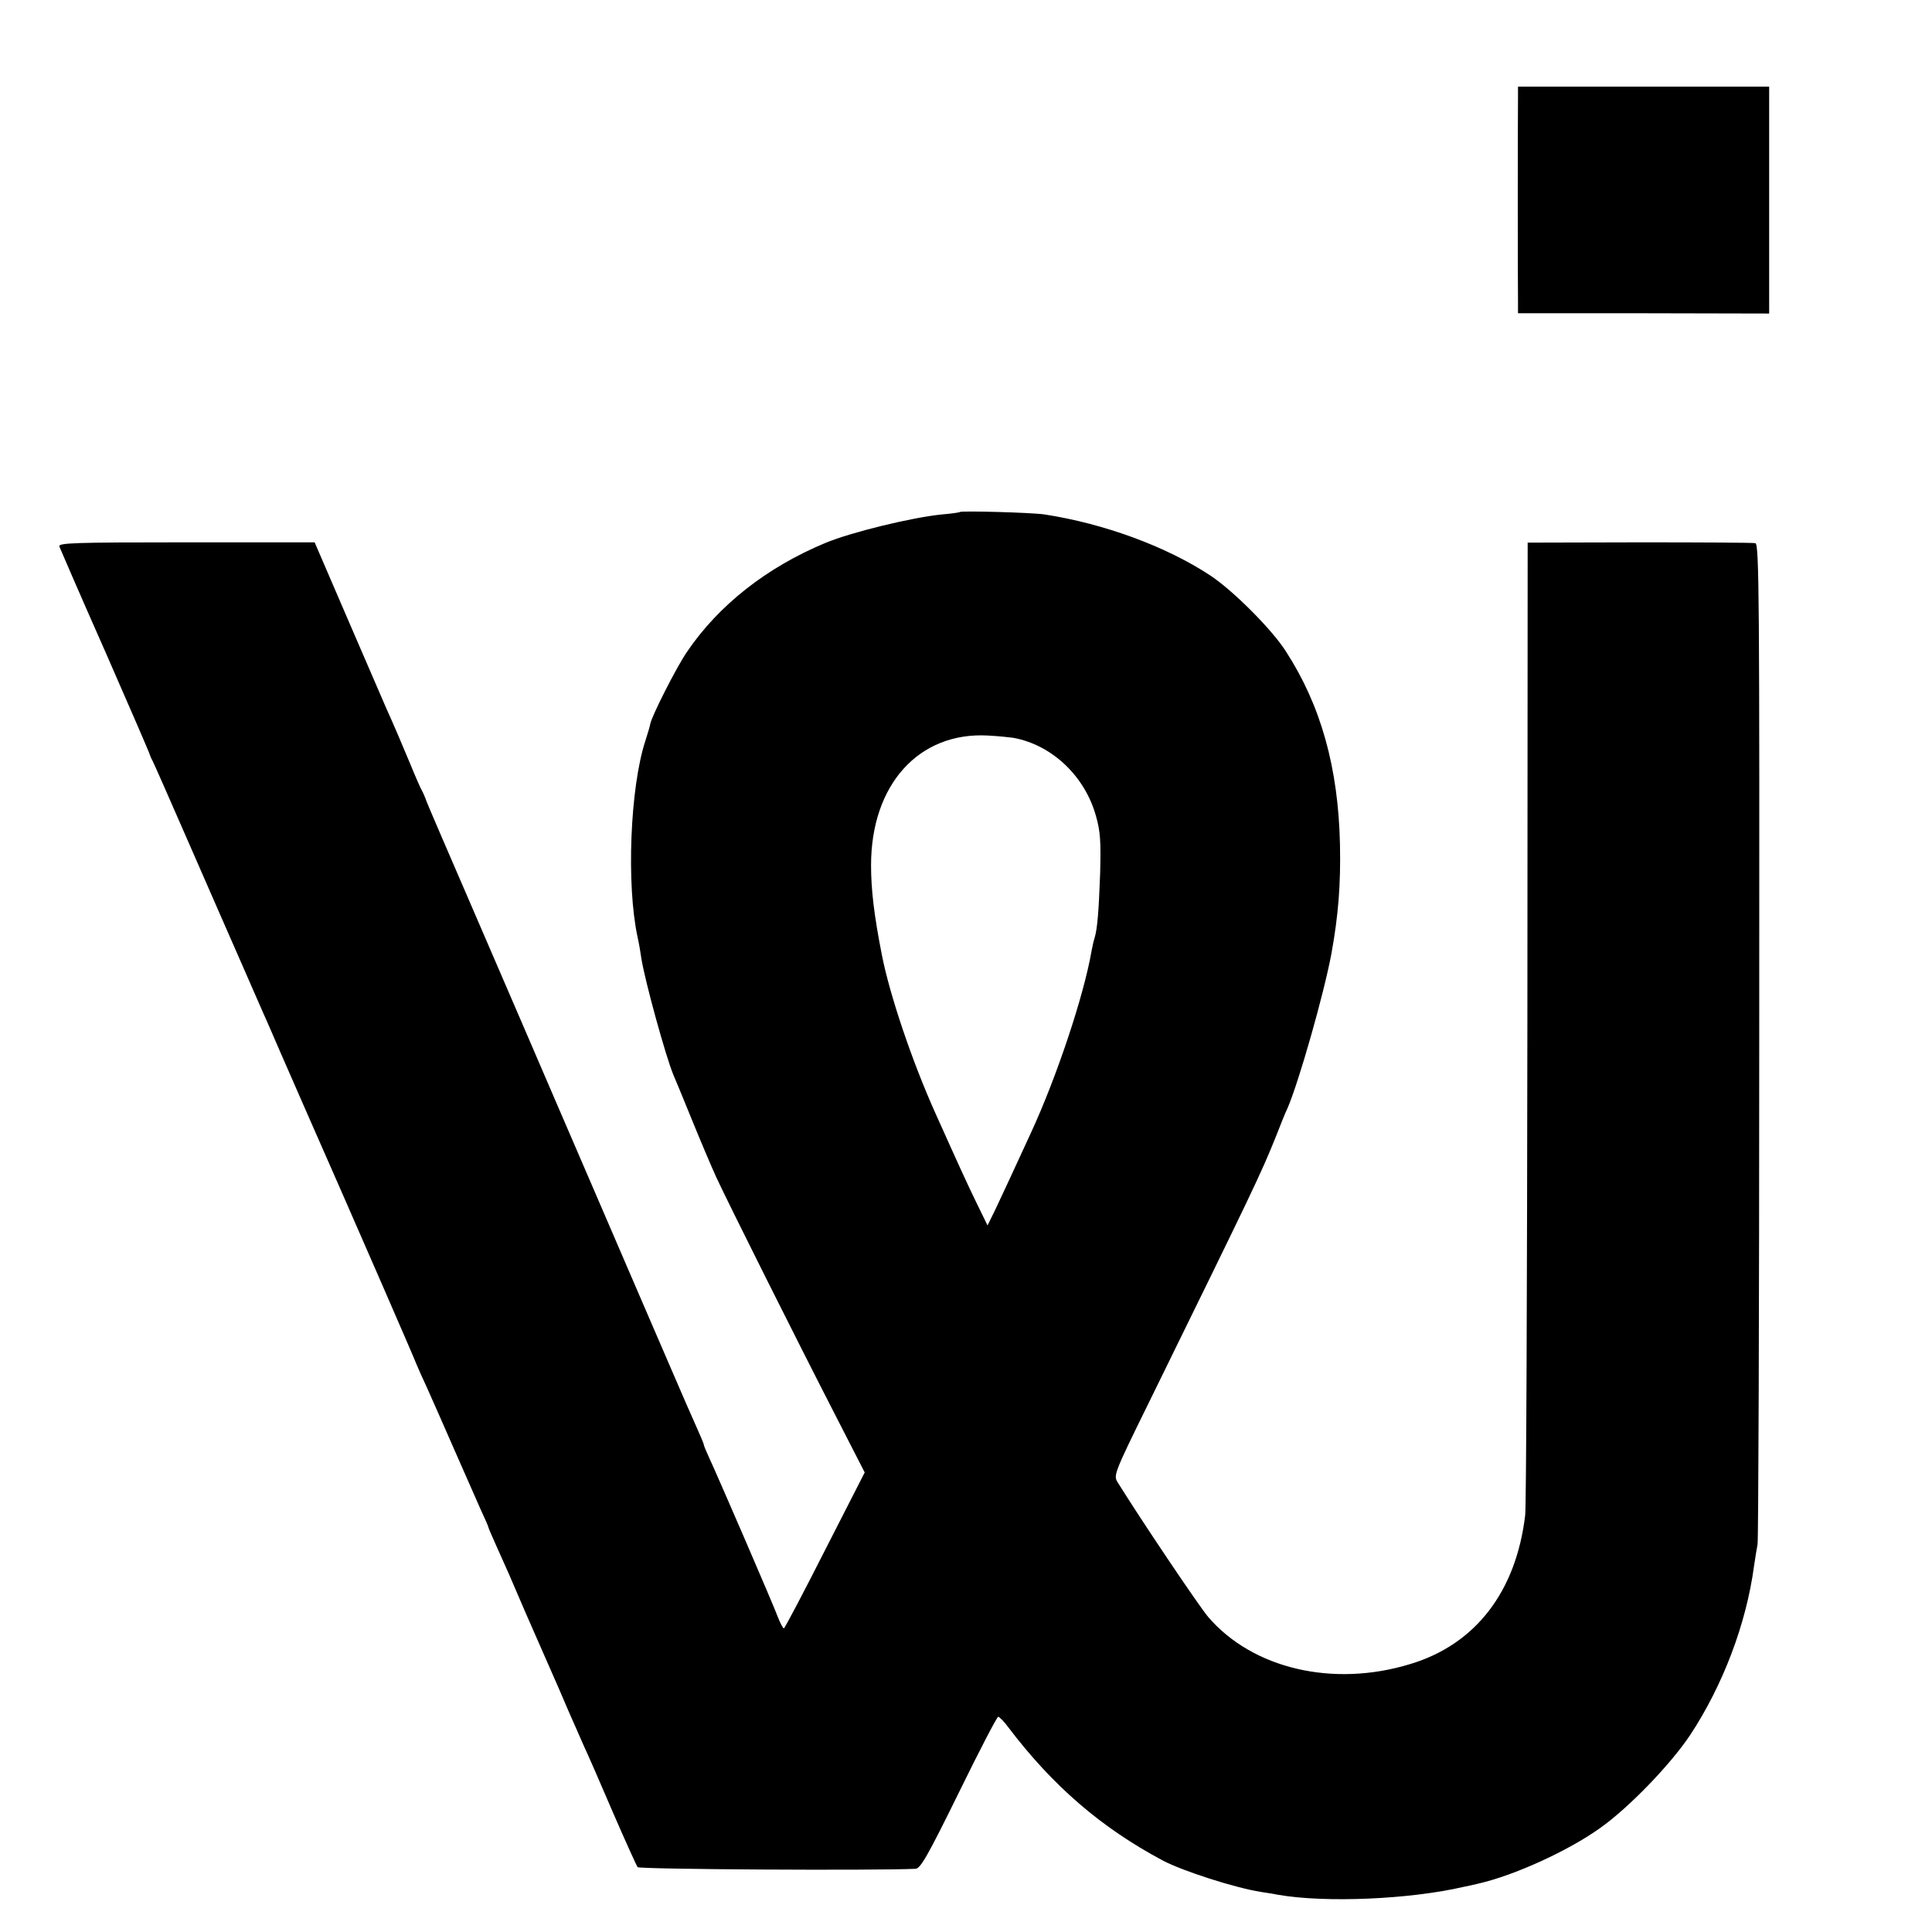<svg version="1" xmlns="http://www.w3.org/2000/svg" width="933.333" height="933.333" viewBox="0 0 700 700"><path d="M550 35.5c-.1 6.5-.1 68.6 0 73.5v4.5h45.5l45.5.1V31.4h-91v4.1zM347.8 185.5c-.2.2-3.1.6-6.6.9-10.9 1.1-32.7 6.4-42.1 10.3-21.2 8.8-38.7 22.5-50.2 39.5-3.8 5.5-12.8 23.3-13.3 26.1-.1.7-.9 3.4-1.8 6.2-5.5 16.9-6.9 52-2.8 71 .5 2.2 1.1 5.7 1.4 7.9 1.3 8.1 8.8 35.4 11.6 42.1.5 1.1 3.4 8.1 6.4 15.5 3 7.4 7.1 17.1 9.1 21.5 4.3 9.3 29 58.7 43.7 87.3l10.1 19.7-14.4 28.2C291 577.3 284.3 590 284 590c-.3 0-1.3-1.9-2.2-4.2-1.7-4.6-21.5-50.4-24.8-57.5-1.1-2.4-2-4.5-2-4.9 0-.3-1.1-2.9-2.4-5.8-1.3-2.9-5.8-13.1-9.9-22.7-4.1-9.6-16.2-37.4-26.7-61.9-10.6-24.5-21.8-50.6-25-58-3.2-7.4-12.4-28.8-20.5-47.5s-15.3-35.4-15.9-37c-.6-1.7-1.4-3.5-1.7-4-.4-.6-2.3-4.9-4.3-9.8-3.2-7.7-5.9-14-8.7-20.2-.5-1.1-6.5-15.1-13.4-31l-12.5-29H67.5c-40.9 0-46.4.2-46 1.5.3.8 7.7 17.9 16.6 38 8.8 20.1 16.1 36.9 16.2 37.5.2.5.5 1.4.9 2 .3.5 6.1 13.6 12.8 29 6.7 15.4 15.6 35.6 19.7 45 4.1 9.3 8.1 18.6 9 20.5 2.5 5.9 24.6 56.3 27.8 63.5 3.4 7.7 25.7 58.8 26.4 60.8.5 1.2 2.2 5.1 3.9 8.7 1.6 3.6 6 13.5 9.7 22 3.7 8.5 8.1 18.3 9.6 21.8 1.6 3.4 2.9 6.4 2.9 6.7 0 .2 1.4 3.4 3.1 7.2 4 8.9 3.9 8.6 10.4 23.8 3.1 7.1 7.2 16.4 9 20.5 1.8 4.1 4.8 10.9 6.5 15 1.8 4.1 4.3 9.7 5.5 12.5 1.3 2.7 6 13.5 10.5 24 4.5 10.4 8.6 19.4 9 20 .7.8 85.5 1.3 100.7.6 1.8-.1 4.3-4.4 15.7-27.6 7.4-15.1 13.8-27.5 14.3-27.5.4.1 2.1 1.7 3.6 3.8 16.1 21.2 33.5 36.3 56 48.3 7.2 3.8 26.1 9.9 35.7 11.4 1.9.3 4.6.7 6 1 17.1 3 47.8 1.7 67.5-2.9 1.1-.2 3.4-.7 5-1.1 13.2-3 32.7-11.9 44.3-20.2 10.3-7.3 25.4-22.9 32.6-33.7 11.8-17.9 20.3-40.2 23.1-61.1.4-2.8 1-6.4 1.3-8 .3-1.7.6-83.9.6-182.7.1-159.6 0-179.7-1.4-180-.8-.2-19.7-.3-42-.3l-40.5.1-.1 173.4c-.1 95.4-.4 176-.8 179-3.3 27.7-18 46.8-41.6 53.9-28 8.6-57.2 1.7-73.3-17.1-3.5-4.2-23.9-34.5-32.8-48.8-1.5-2.4-1.2-3.3 11-28.1 38.7-78.9 40.8-83.3 46.3-96.9 1.6-4.1 3.5-8.9 4.3-10.5 4.2-9.8 13.2-41.5 15.9-56 2.5-13.8 3.4-25 3.1-39.5-.6-27.8-6.9-50.4-19.6-70-5-7.9-19.2-22.1-27.4-27.5-15.9-10.5-38.5-18.8-60-22.1-4.3-.7-30.1-1.4-30.7-.9zm19.2 81.8c14.1 2.5 26.1 13.9 30.1 28.4 1.6 5.6 1.8 9.2 1.5 20.8-.5 13.7-1 20-2 23.3-.3.9-.8 3-1.1 4.7-2.8 16.3-12.7 45.9-22 66-6.1 13.3-10.4 22.5-12.9 27.8l-2.8 5.7-4-8.2c-3.5-7.2-6.1-12.9-14.9-32.5-8.5-18.9-16.6-43-19.4-57.4-2.8-14.3-3.9-23.5-3.9-32.4 0-29.2 17.3-48.4 42.4-47 3.6.2 7.6.6 9 .8z"/></svg>